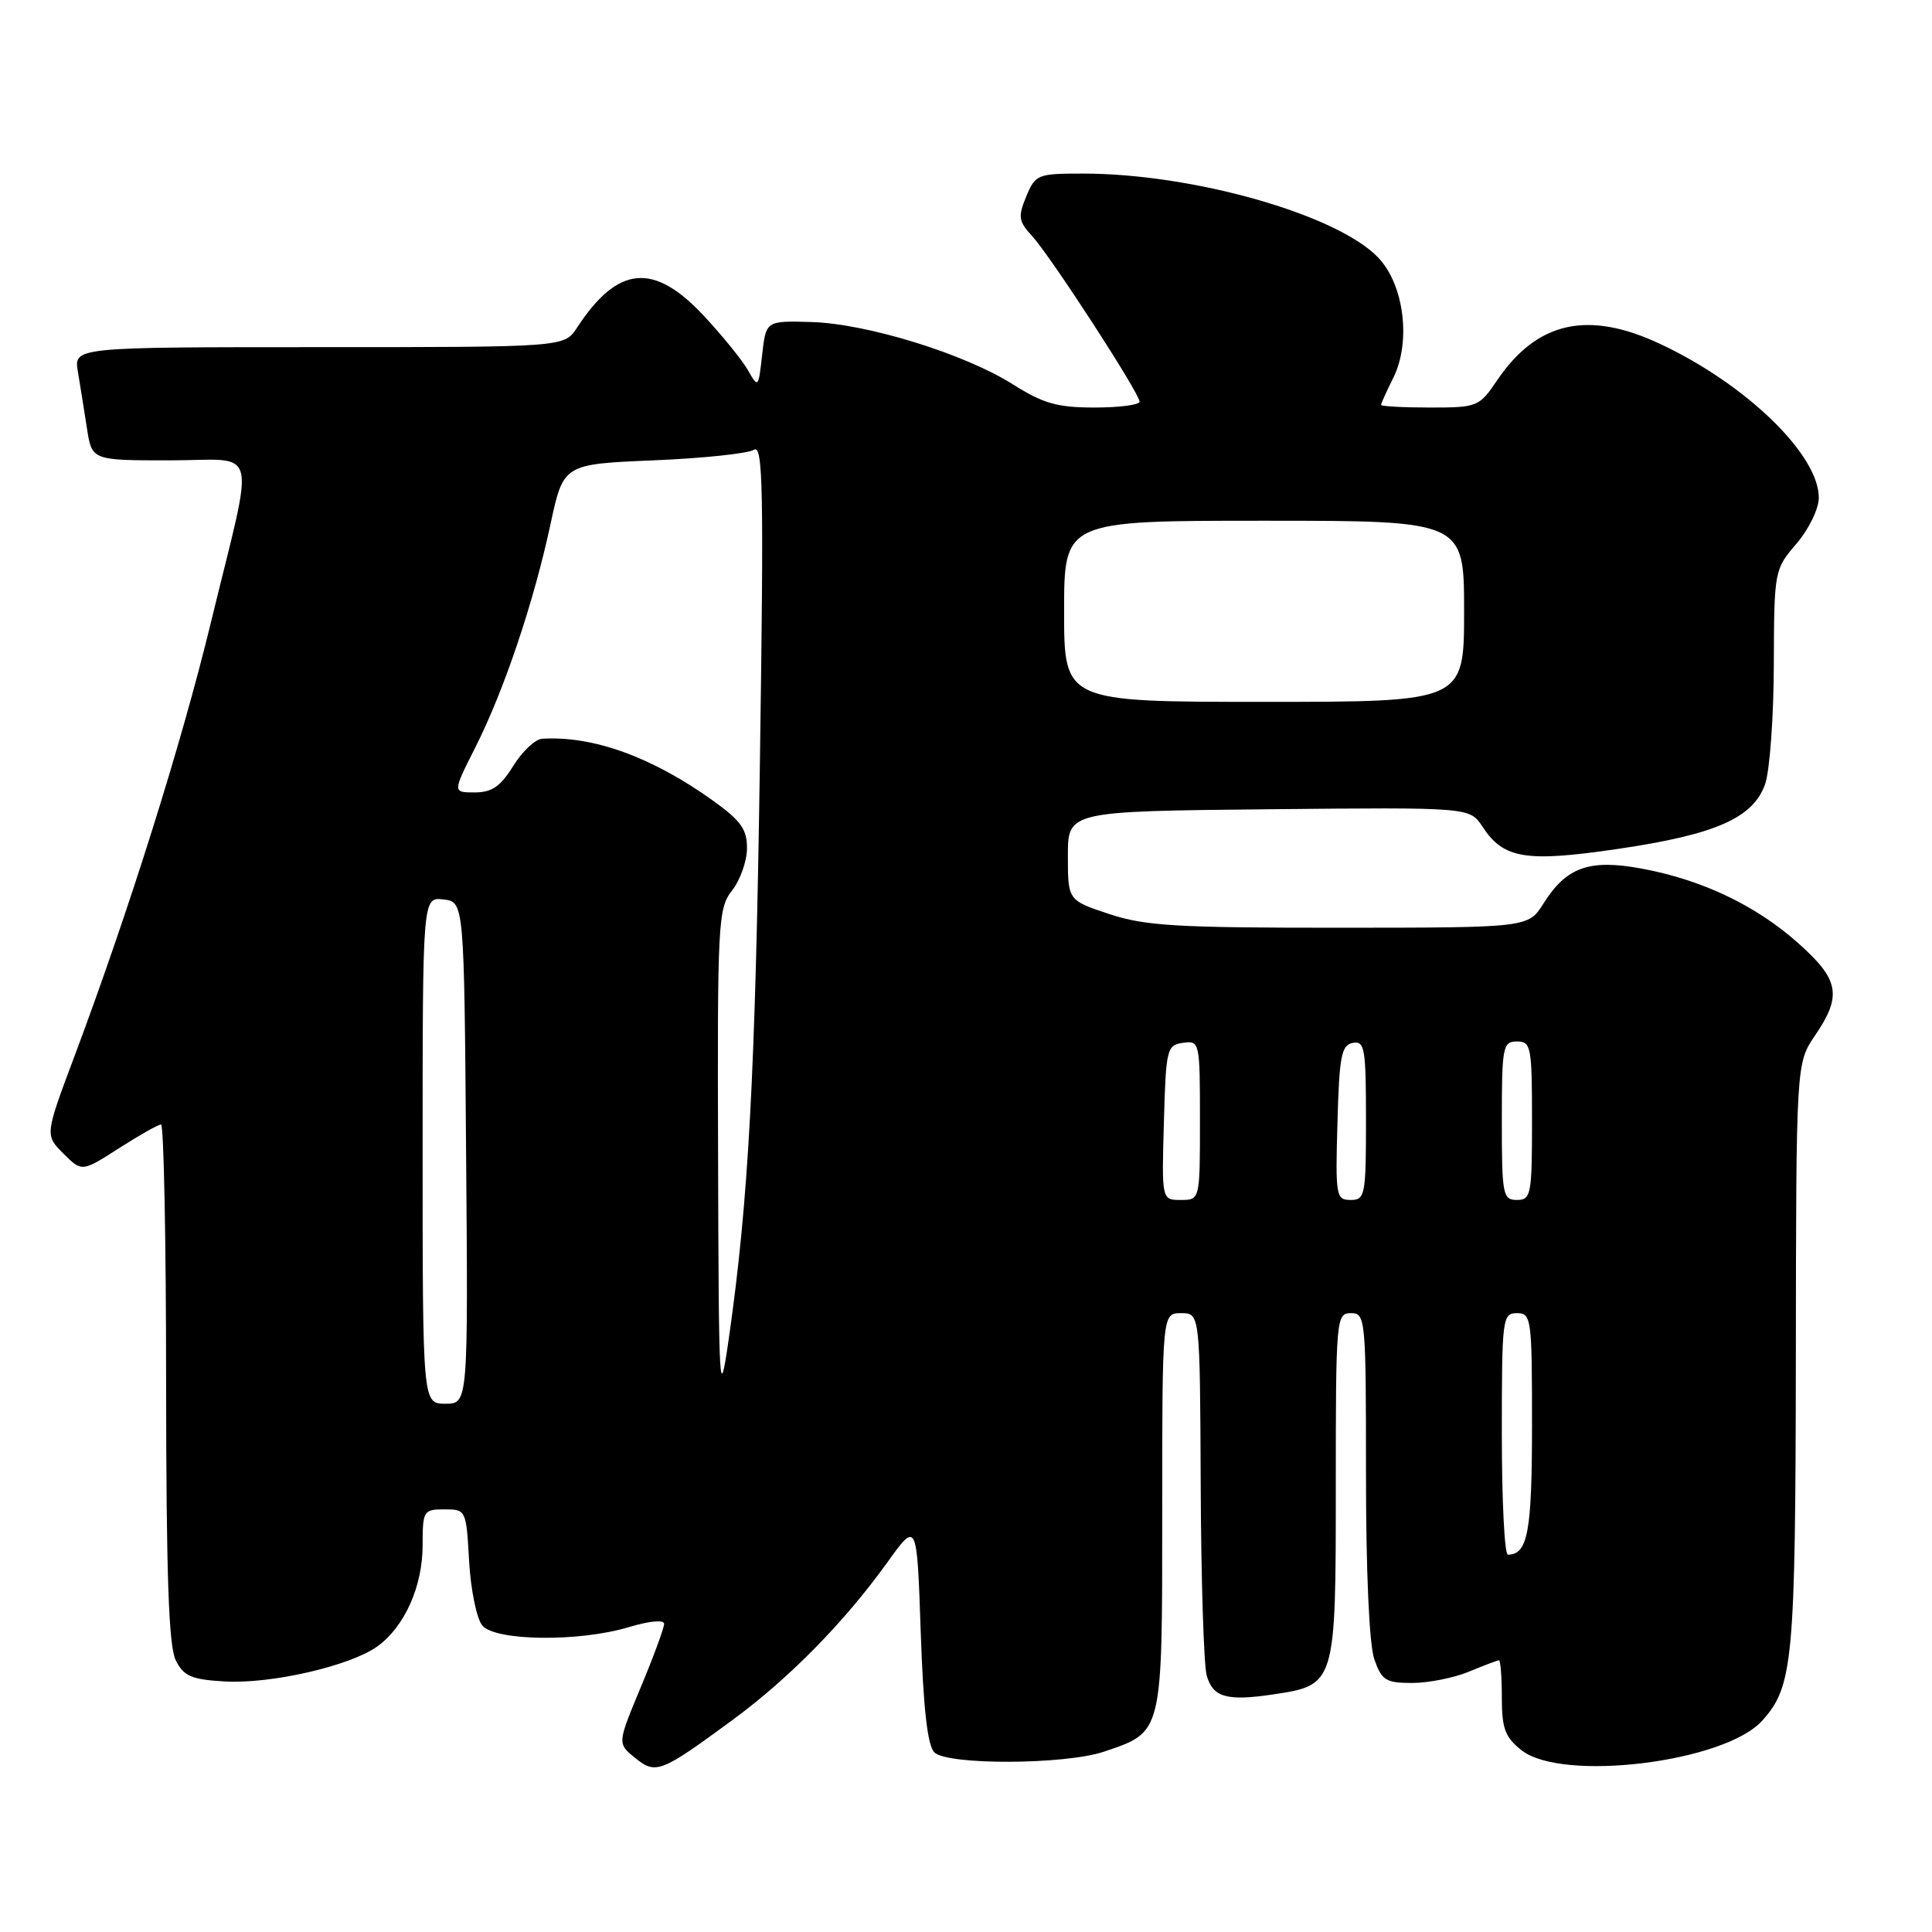 <?xml version="1.0" encoding="UTF-8" standalone="no"?>
<!DOCTYPE svg PUBLIC "-//W3C//DTD SVG 1.1//EN" "http://www.w3.org/Graphics/SVG/1.1/DTD/svg11.dtd" >
<svg xmlns="http://www.w3.org/2000/svg" xmlns:xlink="http://www.w3.org/1999/xlink" version="1.1" viewBox="0 0 256 256">
 <g >
 <path fill="currentColor"
d=" M 97.06 227.91 C 104.57 222.39 111.90 214.93 117.58 207.02 C 121.50 201.55 121.50 201.55 122.00 216.23 C 122.35 226.40 122.90 231.31 123.81 232.20 C 125.53 233.91 141.17 233.84 146.30 232.10 C 154.11 229.45 154.00 229.90 154.00 200.31 C 154.00 174.00 154.00 174.00 156.50 174.00 C 159.00 174.00 159.00 174.00 159.10 196.75 C 159.15 209.26 159.51 220.62 159.89 221.99 C 160.70 224.91 162.57 225.44 168.69 224.52 C 176.98 223.28 177.00 223.21 177.00 197.00 C 177.00 174.67 177.06 174.00 179.00 174.00 C 180.94 174.00 181.00 174.67 181.00 195.35 C 181.00 208.27 181.43 217.94 182.10 219.85 C 183.08 222.66 183.62 223.00 187.13 223.00 C 189.29 223.00 192.68 222.32 194.65 221.50 C 196.63 220.68 198.41 220.00 198.62 220.00 C 198.83 220.00 199.00 222.22 199.00 224.93 C 199.00 229.06 199.43 230.19 201.63 231.93 C 207.02 236.16 228.51 233.52 233.49 228.01 C 237.60 223.47 237.91 220.12 237.96 179.70 C 238.00 140.89 238.00 140.89 240.50 137.21 C 244.11 131.91 243.72 129.81 238.25 124.95 C 232.64 119.96 225.50 116.56 217.51 115.09 C 210.60 113.81 207.55 114.89 204.52 119.72 C 202.50 122.92 202.50 122.92 177.50 122.93 C 155.96 122.94 151.74 122.69 147.00 121.12 C 141.50 119.30 141.50 119.30 141.50 113.40 C 141.50 107.50 141.50 107.50 168.12 107.23 C 194.75 106.97 194.75 106.97 196.43 109.53 C 199.22 113.80 202.16 114.28 214.35 112.49 C 227.31 110.59 232.32 108.39 233.89 103.89 C 234.50 102.13 235.02 95.03 235.04 88.10 C 235.08 75.61 235.11 75.47 238.04 72.04 C 239.70 70.10 241.00 67.41 241.00 65.94 C 241.00 60.22 231.29 50.84 219.89 45.53 C 210.38 41.10 203.67 42.61 198.40 50.36 C 195.99 53.92 195.78 54.00 189.46 54.00 C 185.91 54.00 183.00 53.84 183.00 53.65 C 183.00 53.46 183.73 51.85 184.62 50.06 C 187.00 45.28 186.05 37.70 182.61 34.12 C 177.15 28.42 158.08 23.00 143.49 23.00 C 137.47 23.00 137.20 23.11 135.98 26.04 C 134.87 28.73 134.96 29.33 136.77 31.29 C 139.20 33.93 151.00 52.11 151.00 53.22 C 151.00 53.65 148.32 54.00 145.03 54.00 C 140.11 54.00 138.24 53.47 134.28 50.97 C 127.88 46.90 114.89 42.88 107.50 42.67 C 101.50 42.50 101.50 42.50 100.99 47.00 C 100.50 51.41 100.46 51.45 99.11 49.06 C 98.35 47.72 95.70 44.46 93.23 41.81 C 86.59 34.72 81.86 35.17 76.45 43.43 C 74.77 46.00 74.77 46.00 42.27 46.00 C 9.78 46.00 9.78 46.00 10.32 49.25 C 10.62 51.04 11.16 54.41 11.52 56.75 C 12.18 61.00 12.18 61.00 22.45 61.00 C 34.51 61.00 33.82 58.29 27.94 82.50 C 24.03 98.62 17.10 120.64 9.87 139.95 C 5.95 150.40 5.95 150.40 8.40 152.85 C 10.85 155.30 10.85 155.30 15.76 152.15 C 18.46 150.42 20.97 149.00 21.34 149.00 C 21.70 149.00 22.01 164.41 22.01 183.25 C 22.03 208.77 22.35 218.14 23.29 220.00 C 24.35 222.11 25.36 222.55 29.79 222.80 C 35.91 223.16 46.41 220.74 50.00 218.16 C 53.60 215.56 56.00 210.22 56.00 204.75 C 56.00 200.18 56.11 200.00 58.89 200.00 C 61.75 200.00 61.78 200.05 62.16 206.88 C 62.38 210.66 63.16 214.48 63.90 215.38 C 65.63 217.46 76.73 217.59 83.34 215.60 C 86.06 214.78 88.00 214.60 88.00 215.17 C 88.00 215.70 86.61 219.49 84.90 223.58 C 81.80 231.02 81.80 231.02 84.14 232.92 C 86.91 235.16 87.52 234.92 97.06 227.91 Z  M 199.00 190.00 C 199.00 174.67 199.08 174.00 201.00 174.00 C 202.91 174.00 203.00 174.67 203.00 188.80 C 203.00 202.99 202.44 206.00 199.80 206.00 C 199.36 206.00 199.00 198.80 199.00 190.00 Z  M 56.00 152.43 C 56.00 118.87 56.00 118.87 58.75 119.18 C 61.50 119.50 61.50 119.50 61.76 152.75 C 62.03 186.00 62.03 186.00 59.01 186.00 C 56.00 186.00 56.00 186.00 56.00 152.43 Z  M 95.15 153.50 C 95.05 122.18 95.14 120.37 97.00 118.00 C 98.08 116.62 98.97 114.11 98.98 112.42 C 99.00 109.91 98.18 108.75 94.53 106.13 C 86.43 100.31 78.58 97.47 71.83 97.89 C 70.91 97.95 69.19 99.58 68.00 101.50 C 66.32 104.21 65.18 105.00 62.90 105.00 C 59.97 105.00 59.97 105.00 62.98 99.04 C 66.78 91.52 70.71 79.85 72.93 69.52 C 74.65 61.50 74.65 61.50 86.57 61.00 C 93.13 60.73 99.13 60.09 99.90 59.60 C 101.11 58.82 101.22 64.81 100.69 101.10 C 100.09 142.50 99.18 159.23 96.55 177.50 C 95.32 186.02 95.24 184.72 95.15 153.50 Z  M 154.22 148.75 C 154.49 138.98 154.61 138.48 156.75 138.18 C 158.96 137.87 159.00 138.04 159.00 148.43 C 159.00 159.00 159.00 159.00 156.47 159.00 C 153.93 159.00 153.93 159.00 154.22 148.75 Z  M 177.22 148.76 C 177.46 139.94 177.74 138.48 179.25 138.19 C 180.83 137.89 181.00 138.90 181.00 148.43 C 181.00 158.39 180.88 159.00 178.97 159.00 C 177.03 159.00 176.94 158.49 177.22 148.76 Z  M 199.00 148.50 C 199.00 138.67 199.13 138.00 201.00 138.00 C 202.87 138.00 203.00 138.67 203.00 148.50 C 203.00 158.33 202.87 159.00 201.00 159.00 C 199.13 159.00 199.00 158.33 199.00 148.50 Z  M 141.00 81.00 C 141.00 69.00 141.00 69.00 167.50 69.00 C 194.00 69.00 194.00 69.00 194.00 81.00 C 194.00 93.00 194.00 93.00 167.50 93.00 C 141.00 93.00 141.00 93.00 141.00 81.00 Z "/>
</g>
</svg>